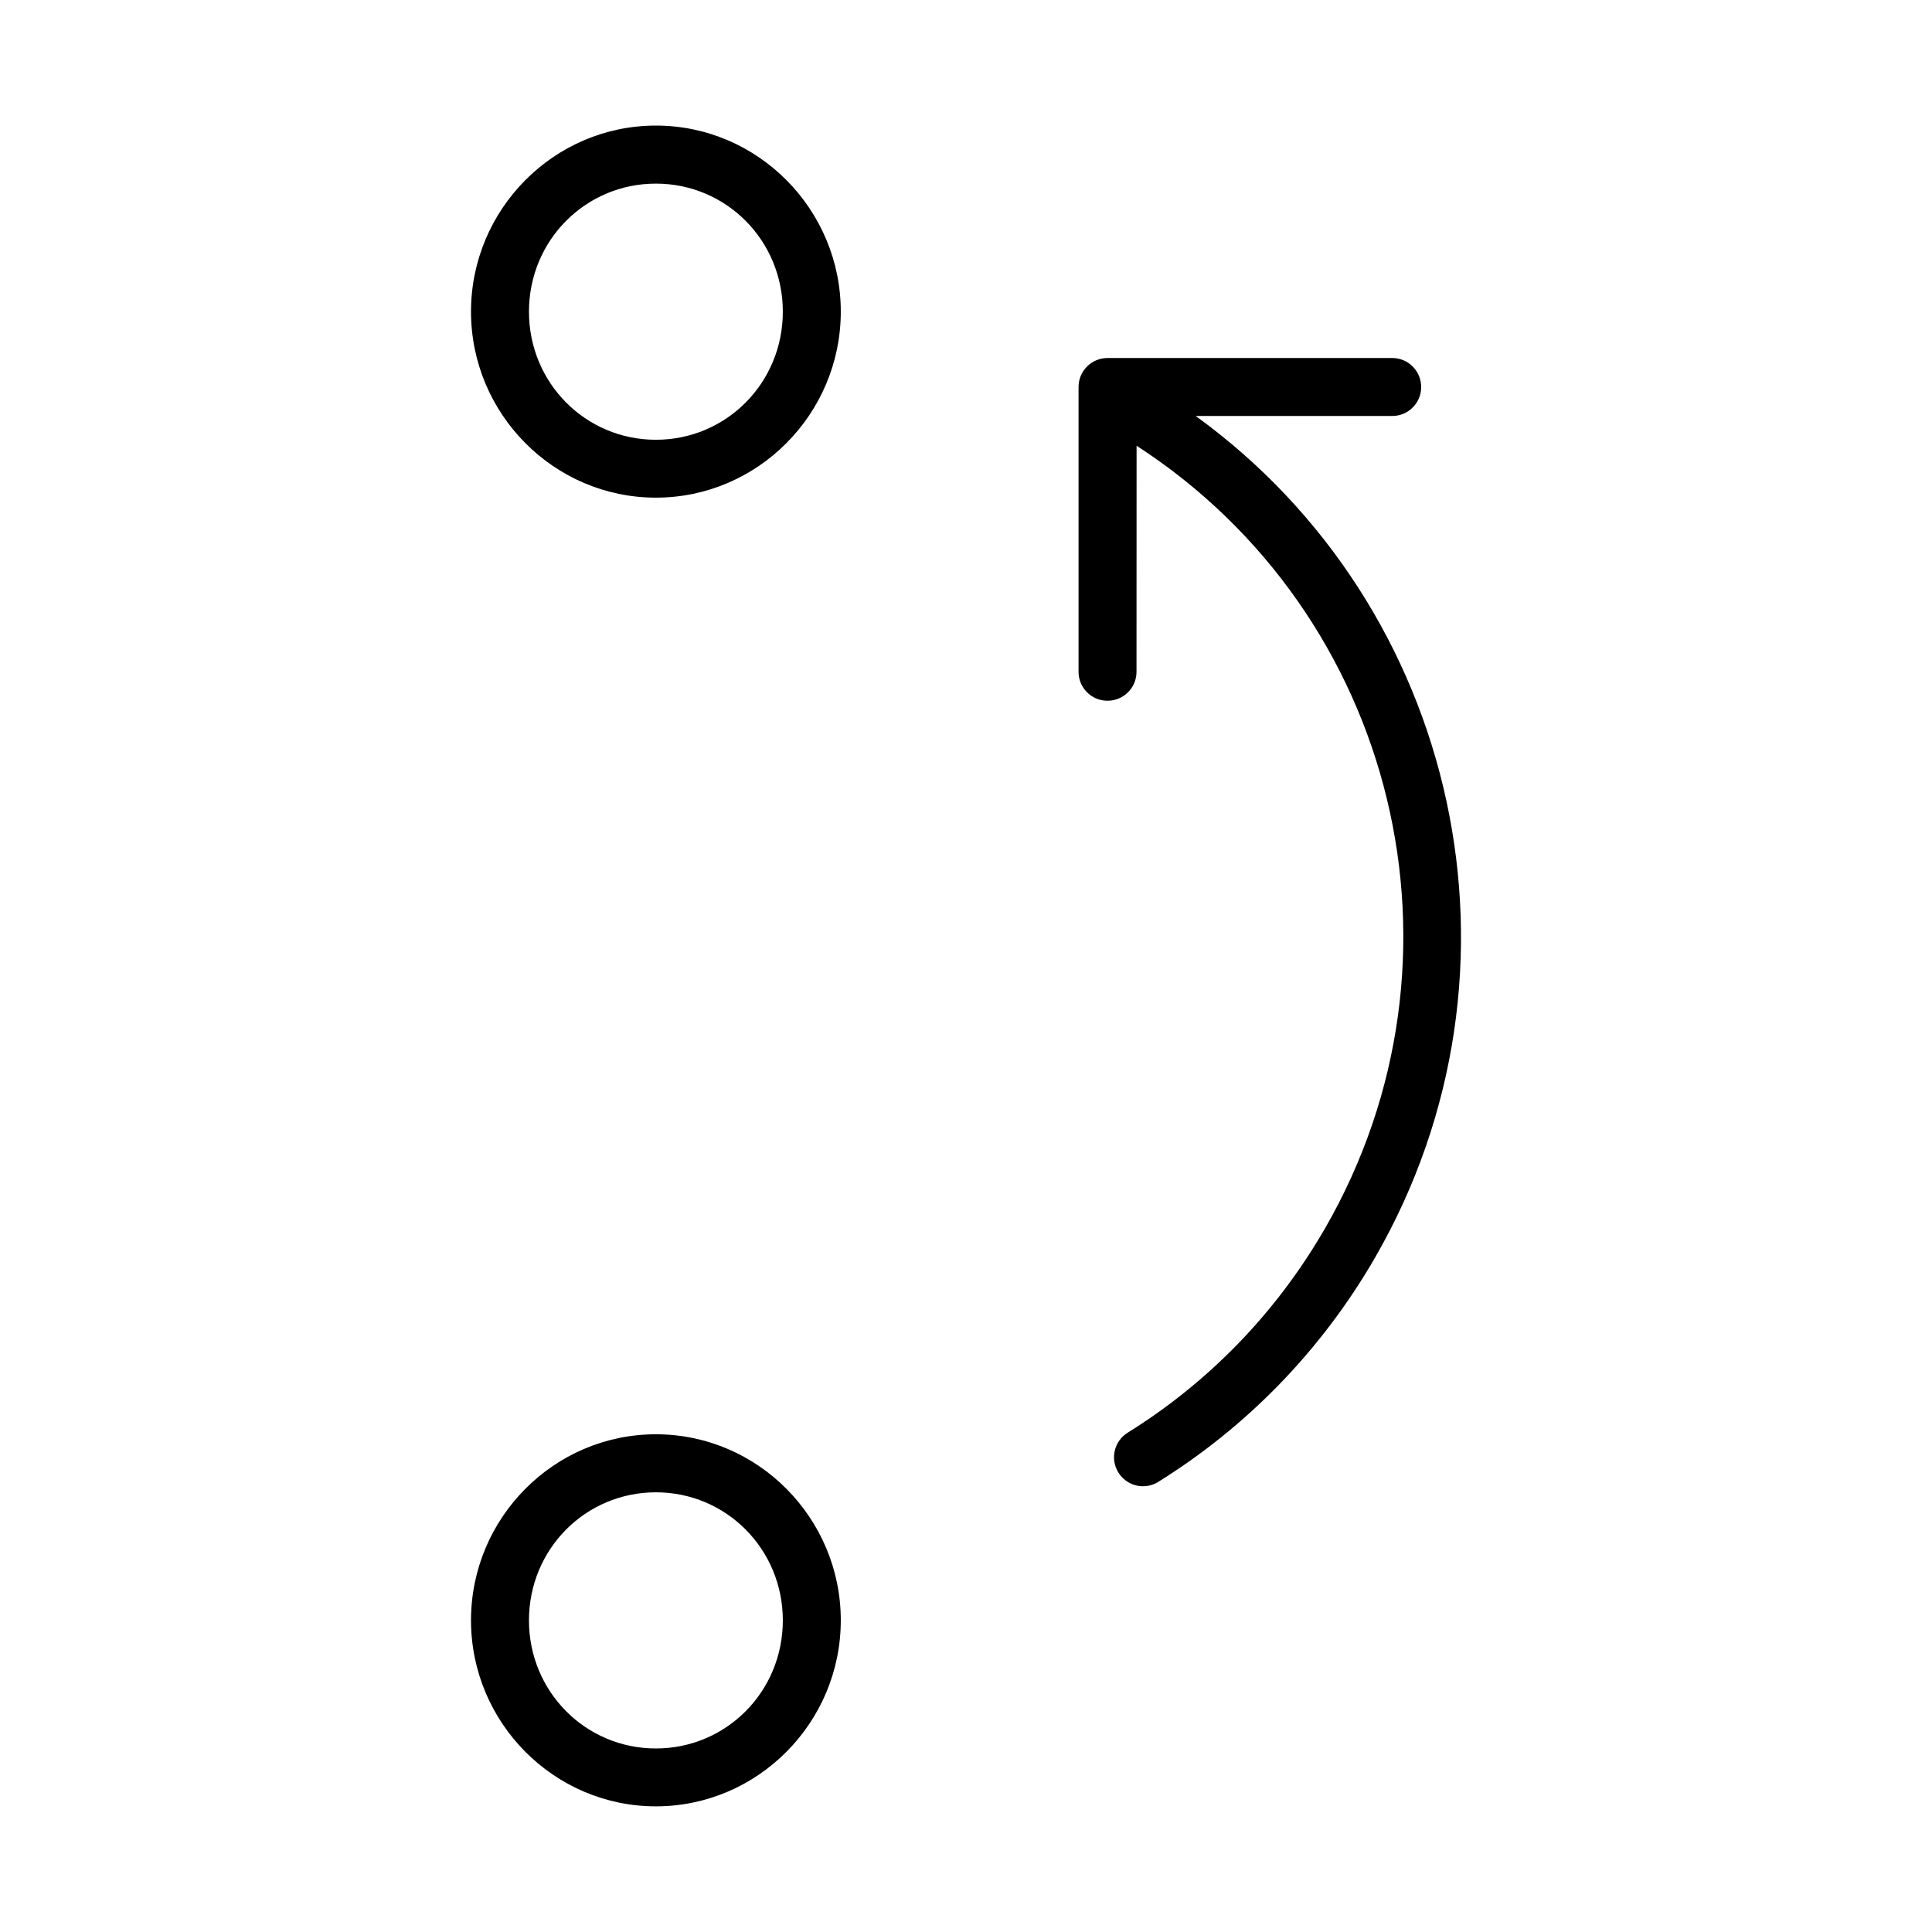 <?xml version="1.0" encoding="UTF-8"?>
<svg width="100pt" height="100pt" version="1.1" viewBox="0 0 100 100" xmlns="http://www.w3.org/2000/svg">
 <g>
  <path d="m33.949 74.238c-5.277 0-9.57 4.336-9.57 9.629 0 5.293 4.293 9.629 9.57 9.629 5.277 0 9.57-4.336 9.57-9.629 0-5.293-4.293-9.629-9.57-9.629zm0 16.262c-3.644 0-6.57-2.945-6.57-6.629 0-3.688 2.926-6.629 6.57-6.629s6.57 2.945 6.57 6.629-2.926 6.629-6.57 6.629z"/>
  <path d="m33.949 6.5c-5.277 0-9.57 4.336-9.57 9.629 0 5.293 4.293 9.629 9.57 9.629 5.277 0 9.57-4.336 9.57-9.629 0-5.293-4.293-9.629-9.57-9.629zm0 16.262c-3.644 0-6.57-2.945-6.57-6.629 0-3.688 2.926-6.629 6.57-6.629s6.57 2.945 6.57 6.629c0 3.684-2.926 6.629-6.57 6.629z"/>
  <path d="m68.57 63.602c-2.574 4.453-6.106 8.004-10.191 10.547-0.707 0.434-0.93 1.355-0.496 2.062 0.434 0.707 1.355 0.93 2.062 0.496 0.008-0.004 0.012-0.008 0.016-0.012 4.492-2.797 8.383-6.707 11.207-11.594 8.594-14.895 4.348-33.703-9.281-43.57h10.152c0.828 0.012 1.512-0.648 1.52-1.48 0.012-0.828-0.652-1.512-1.48-1.52h-0.043-14.711c-0.828 0-1.5 0.672-1.5 1.5v14.719c-0.012 0.828 0.648 1.512 1.48 1.52 0.828 0.012 1.512-0.652 1.52-1.48v-0.043l0.004-11.676c13.445 8.703 17.844 26.488 9.742 40.531v0z"/>
 </g>
</svg>
